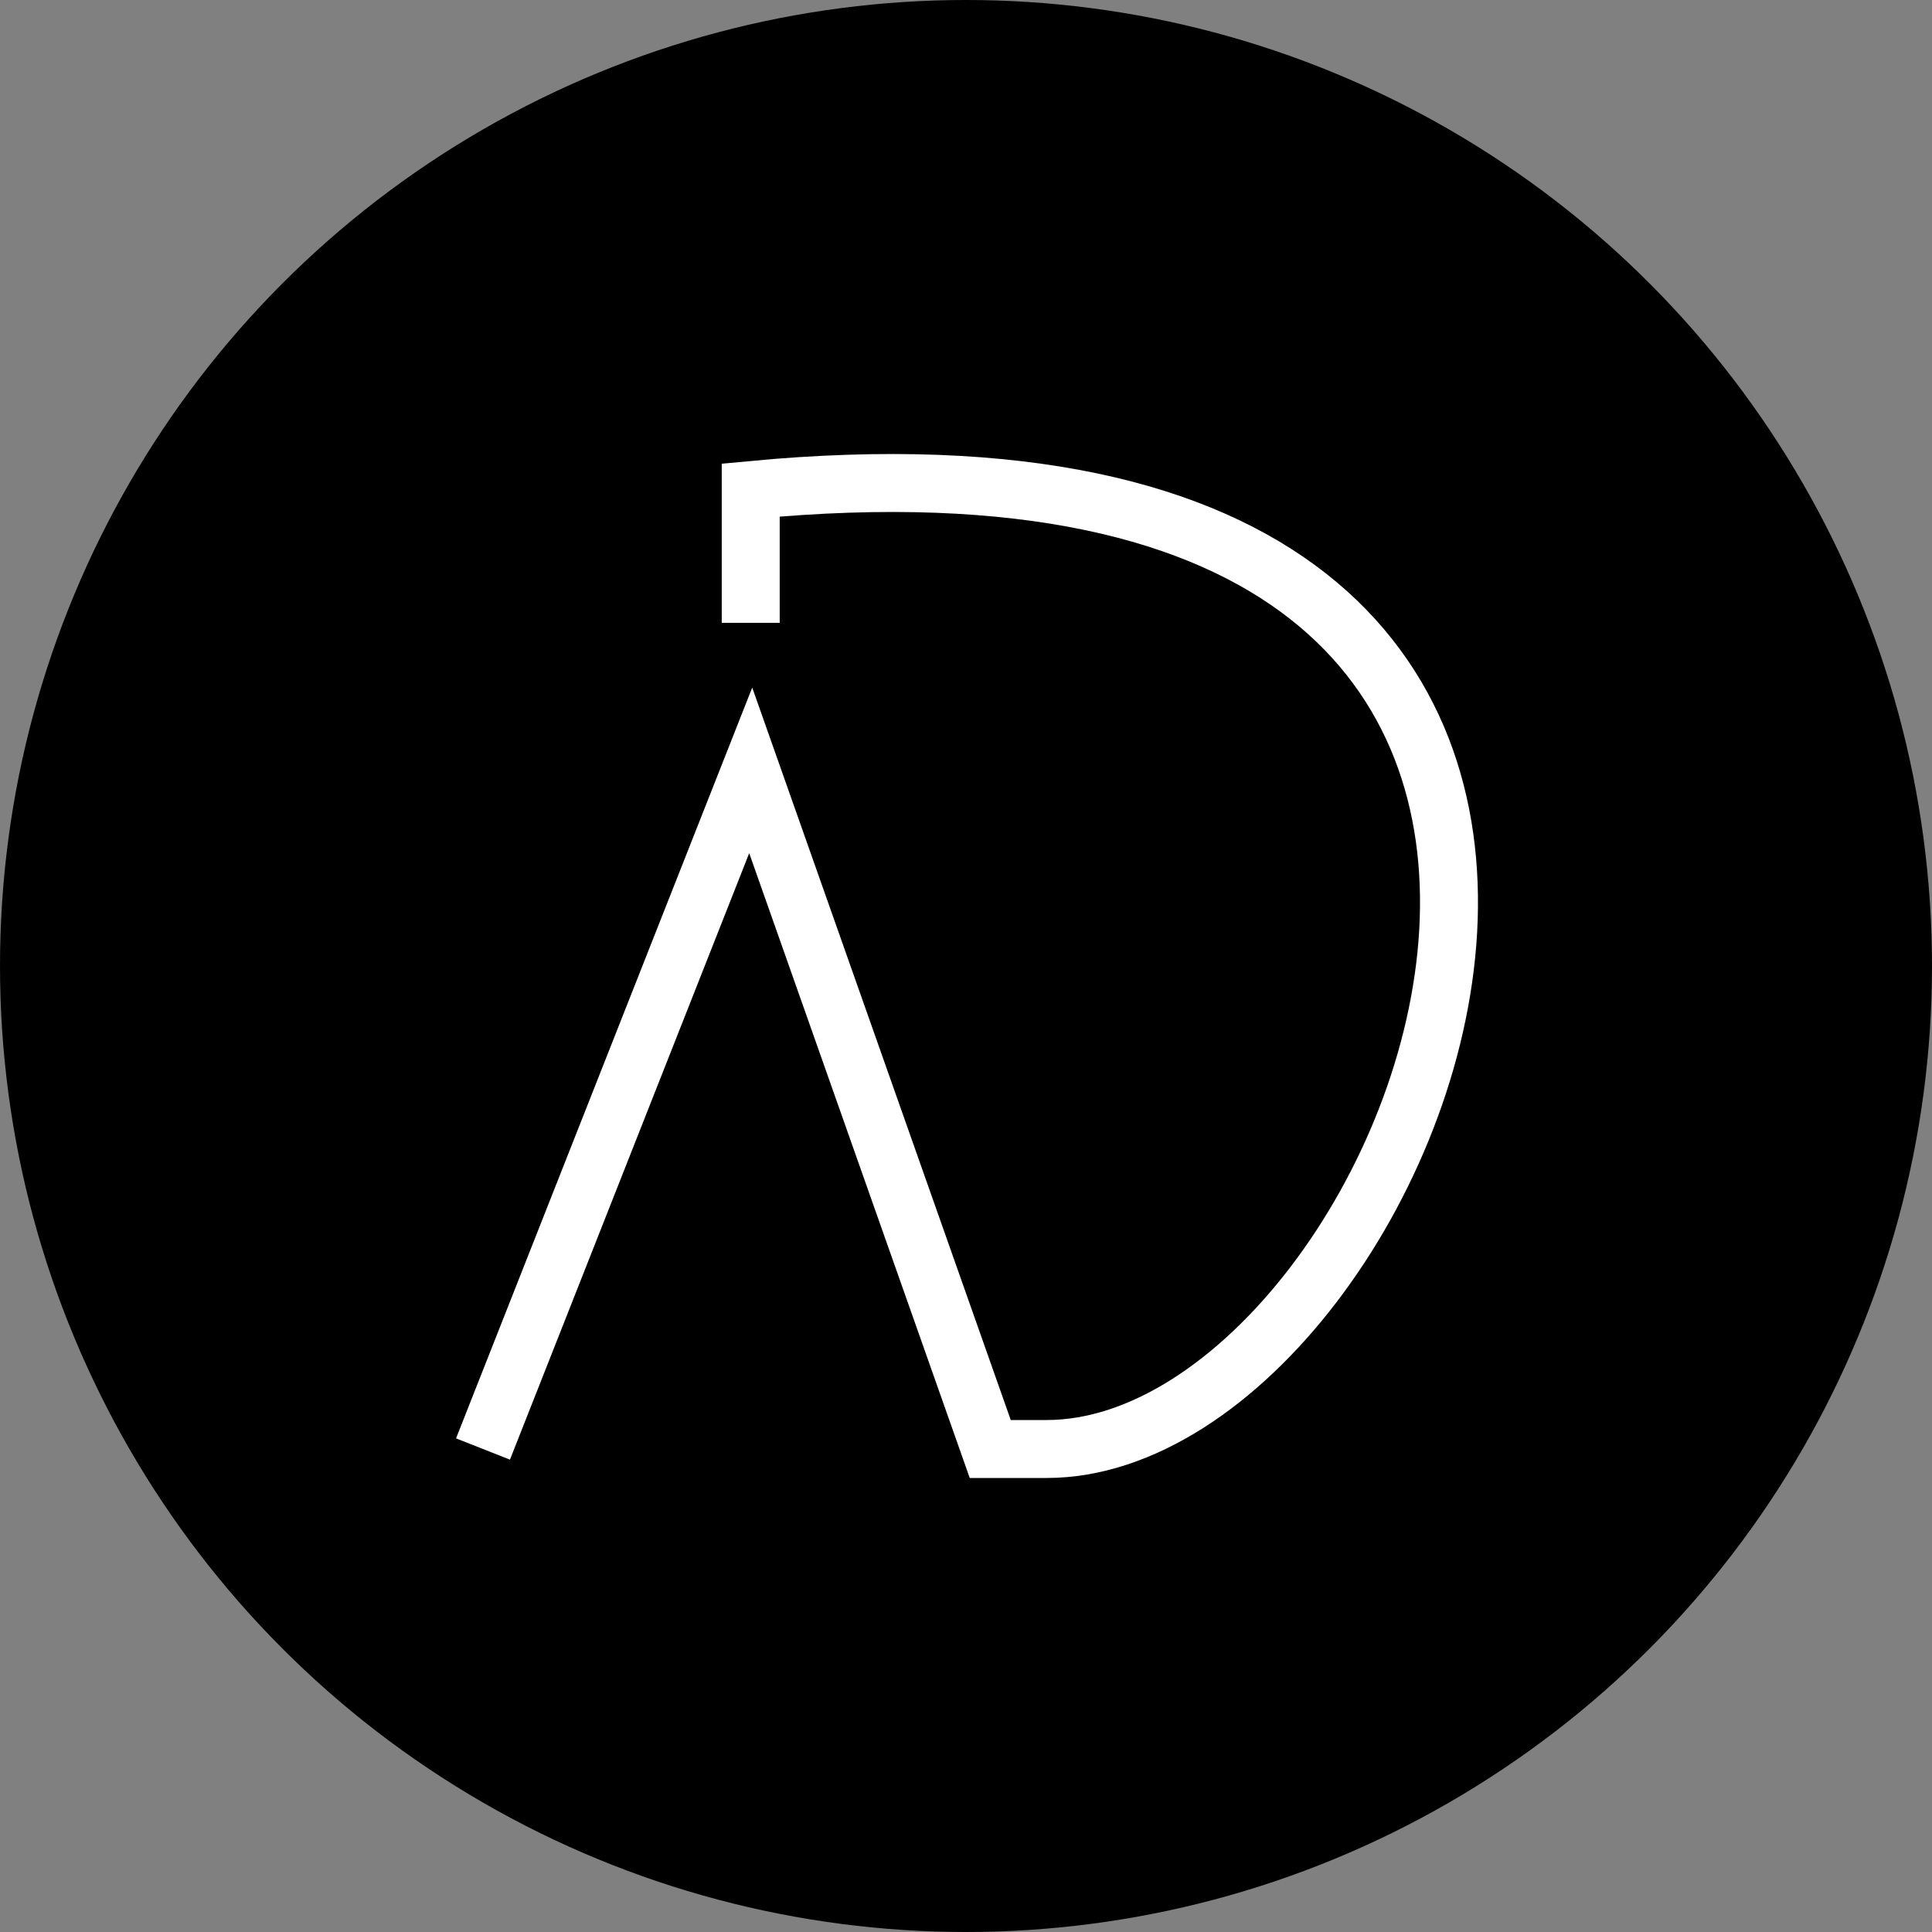 <svg width="100" height="100" viewBox="0 0 100 100" fill="none" xmlns="http://www.w3.org/2000/svg">
    <rect x="0" y="0" width="100" height="100" fill="#808080" stroke="none"/>
    <circle cx="50" cy="50" r="50" fill="black" />
    <path d="M25 75L38.857 39.874L45.056 57.437L51.255 75H54.173C73.865 75 95.015 20.021 38.857 25.366V32.238" stroke="white" stroke-width="3" />
</svg>